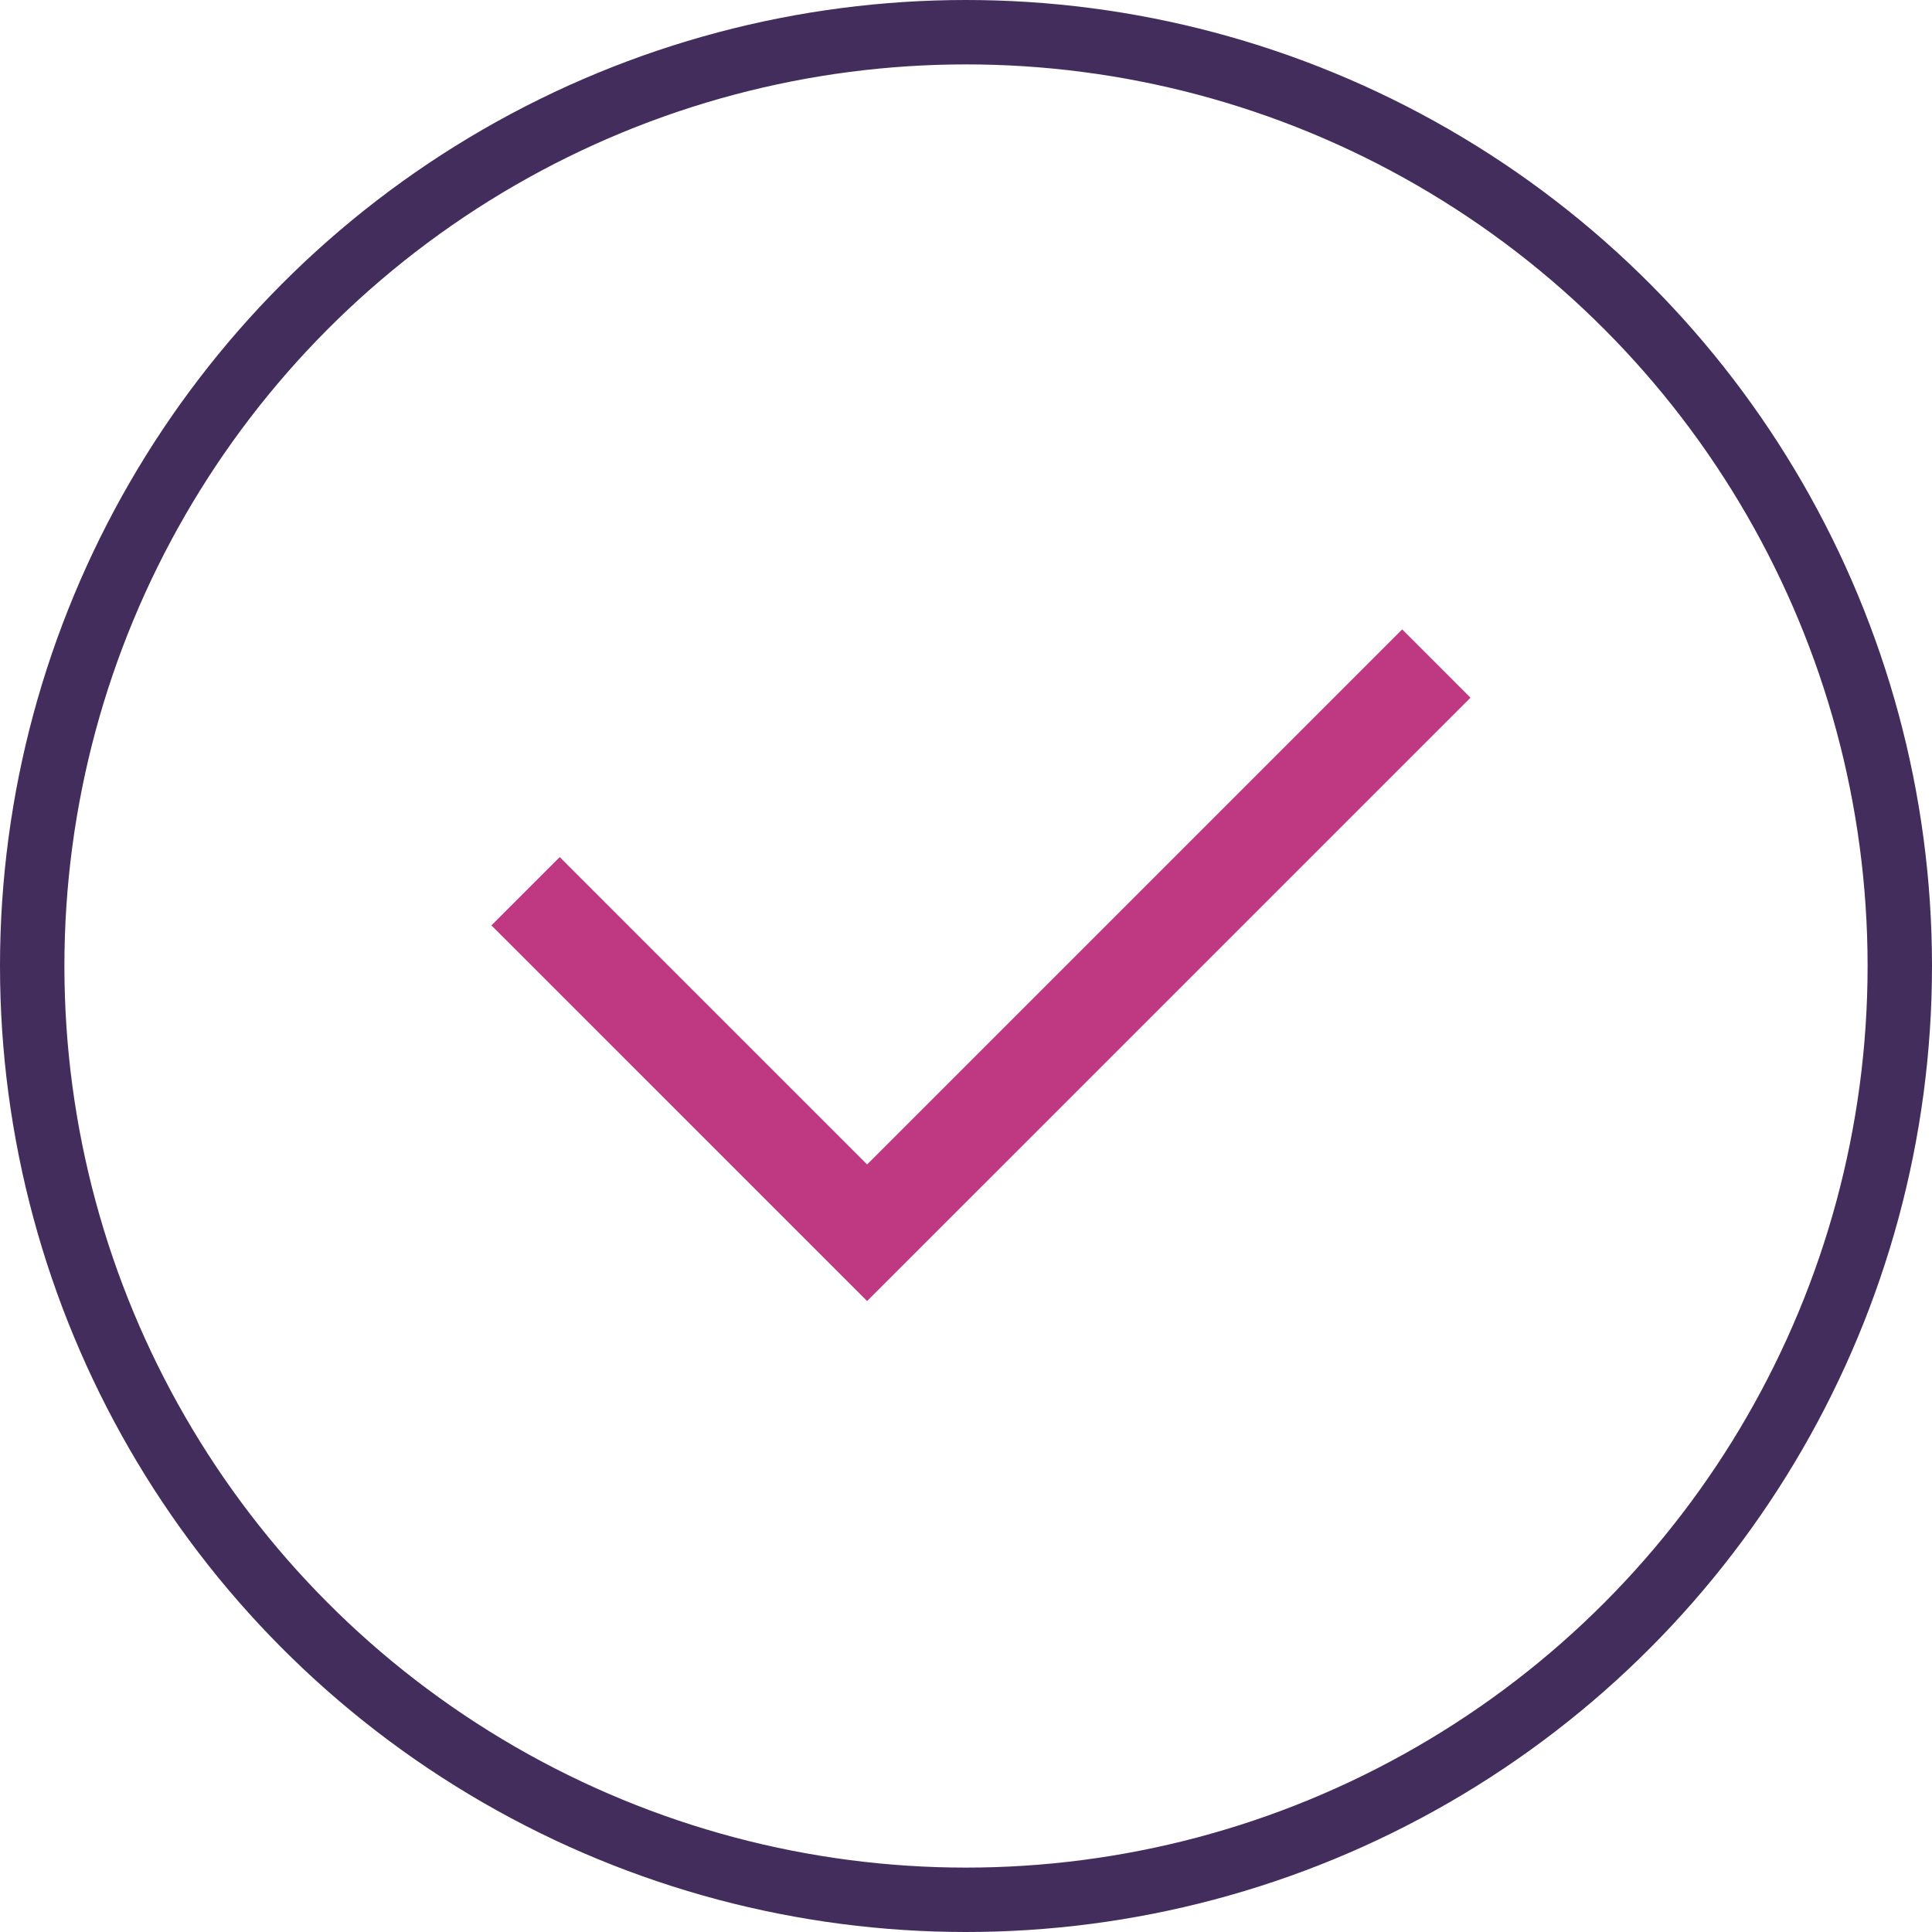 <svg width="60" height="60" viewBox="0 0 60 60" fill="none" xmlns="http://www.w3.org/2000/svg">
<circle cx="30" cy="30" r="29" stroke="#432D5C" stroke-width="2"/>
<path d="M44.607 20.607L26.929 38.284L16.322 27.678" stroke="#BF3882" stroke-width="3"/>
</svg>
